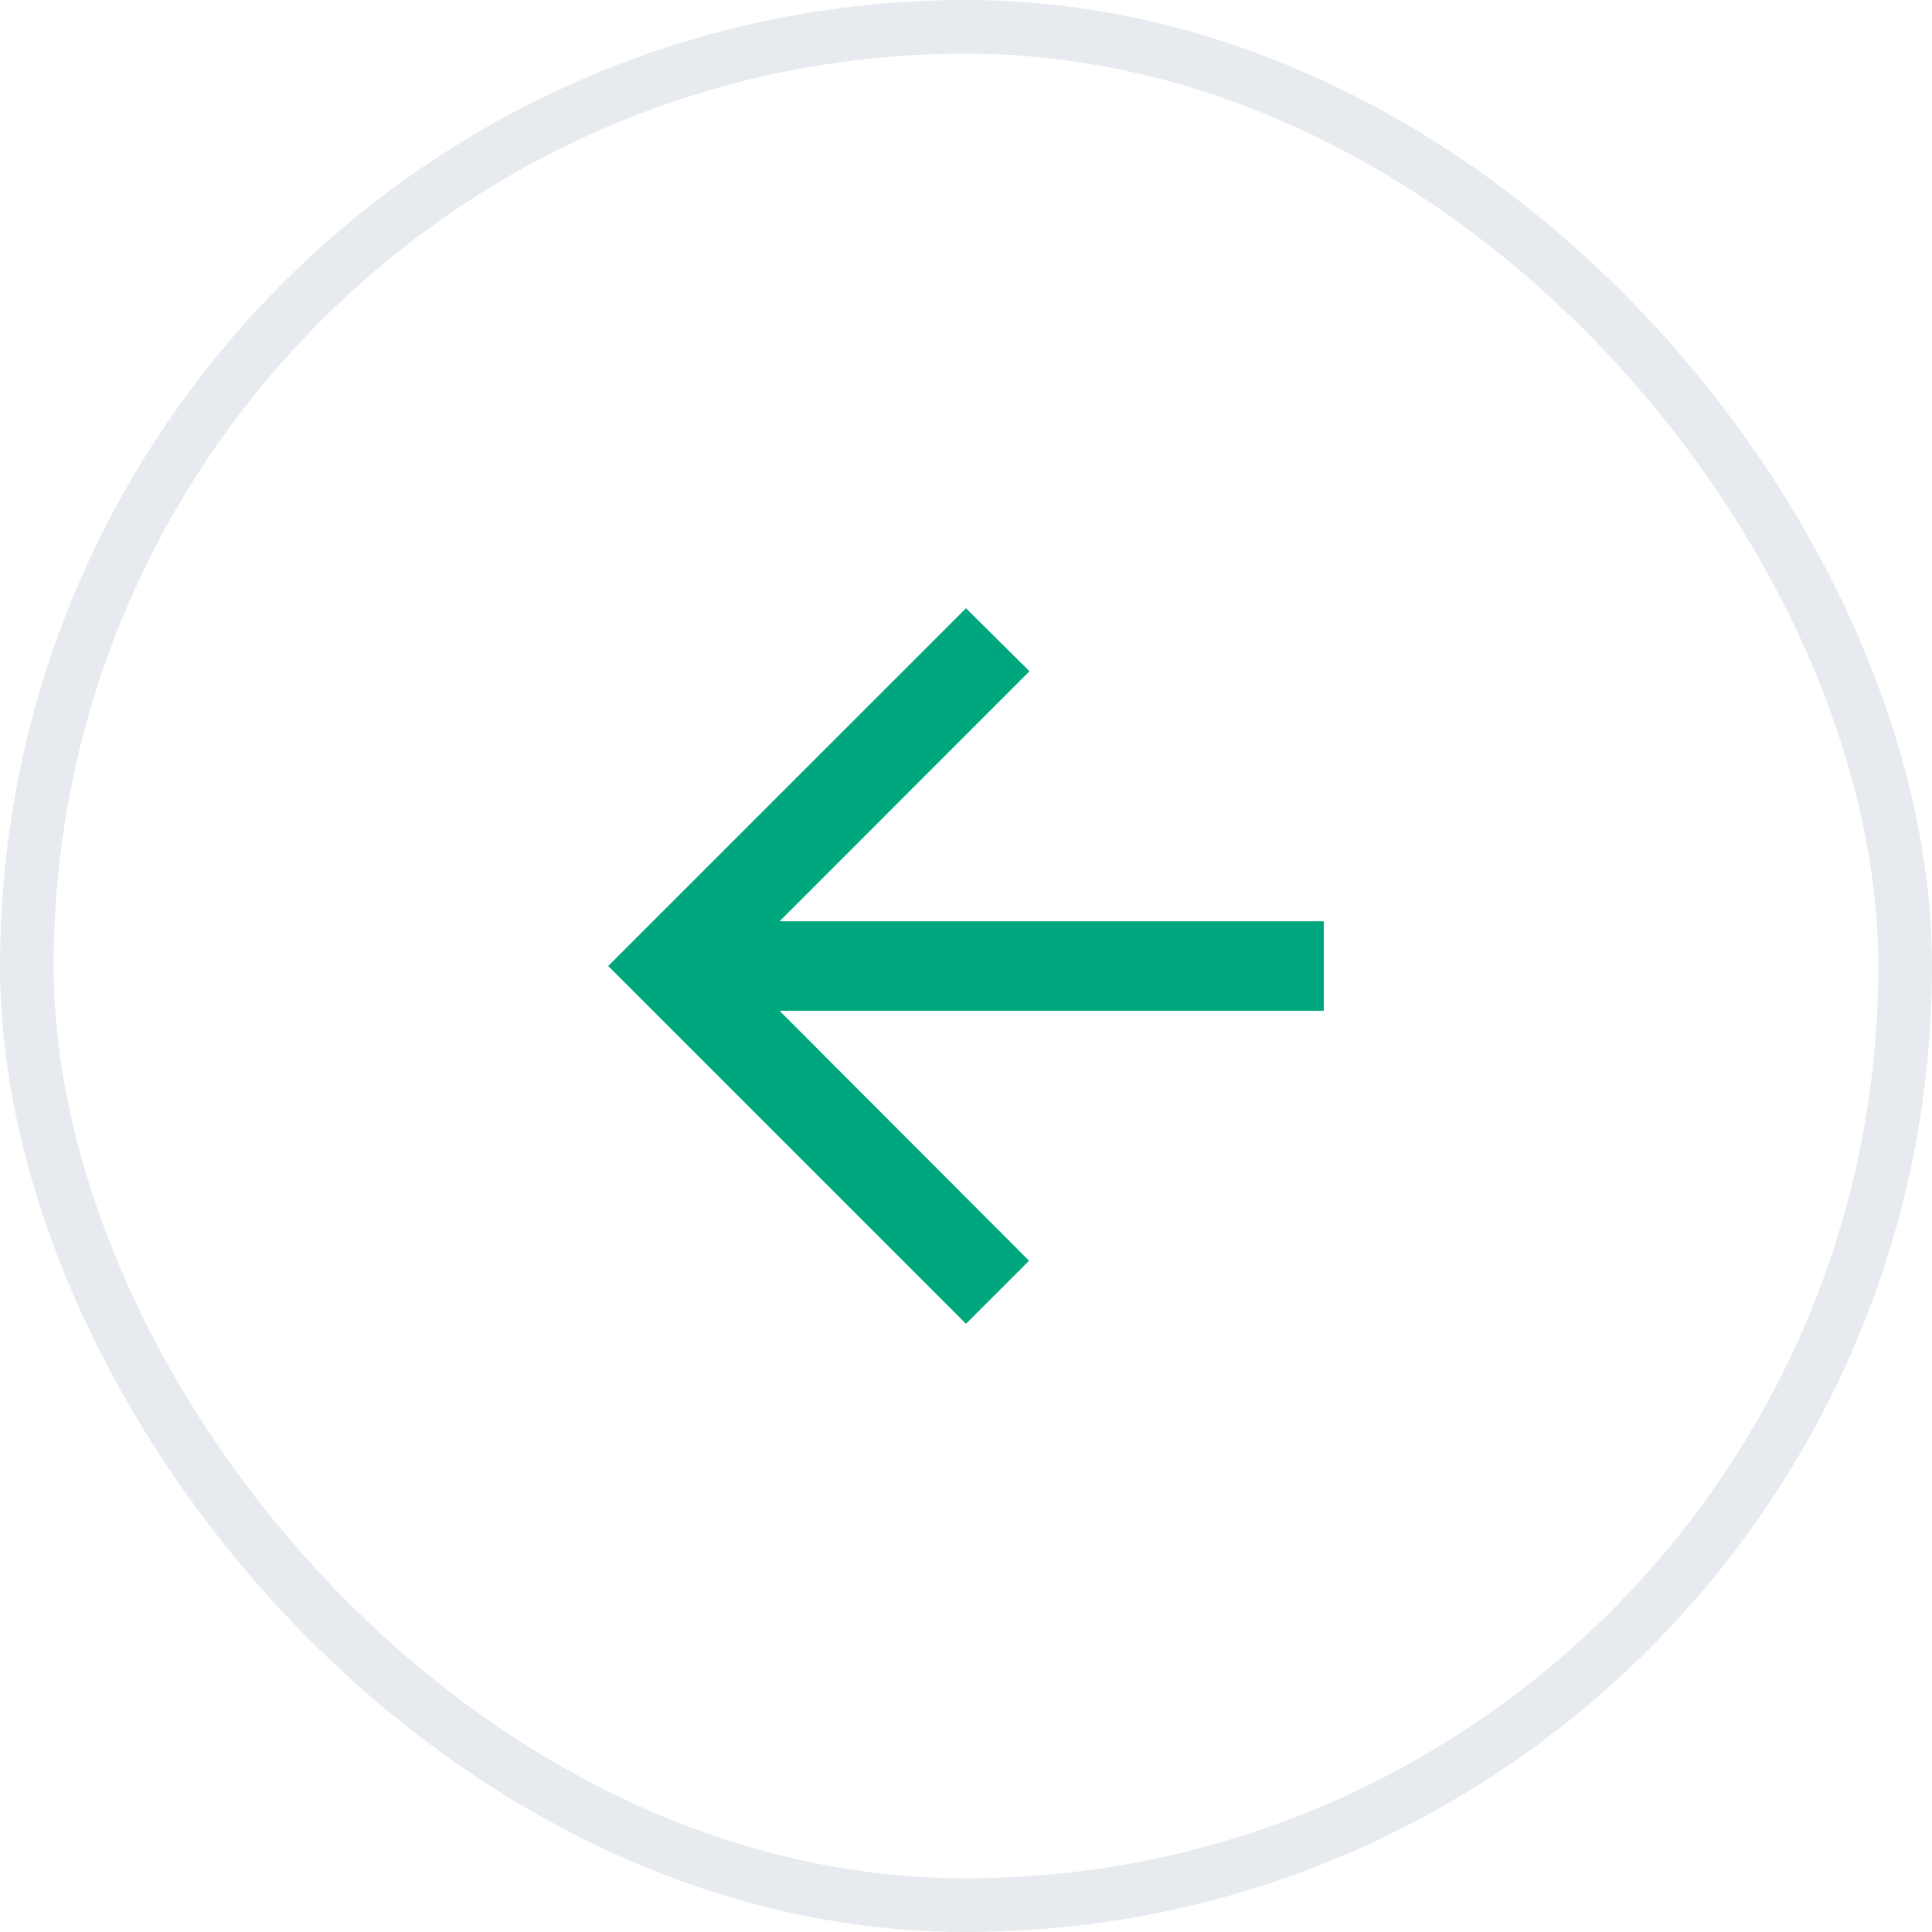 <svg width="36" height="36" viewBox="0 0 36 36" fill="none" xmlns="http://www.w3.org/2000/svg">
<path d="M24.667 17.167H14.525L19.183 12.508L18 11.334L11.333 18L18 24.667L19.175 23.492L14.525 18.834H24.667V17.167Z" fill="#00A67E"/>
<rect x="0.5" y="0.5" width="35" height="35" rx="17.5" stroke="#AFBCC9" stroke-opacity="0.3"/>
</svg>

